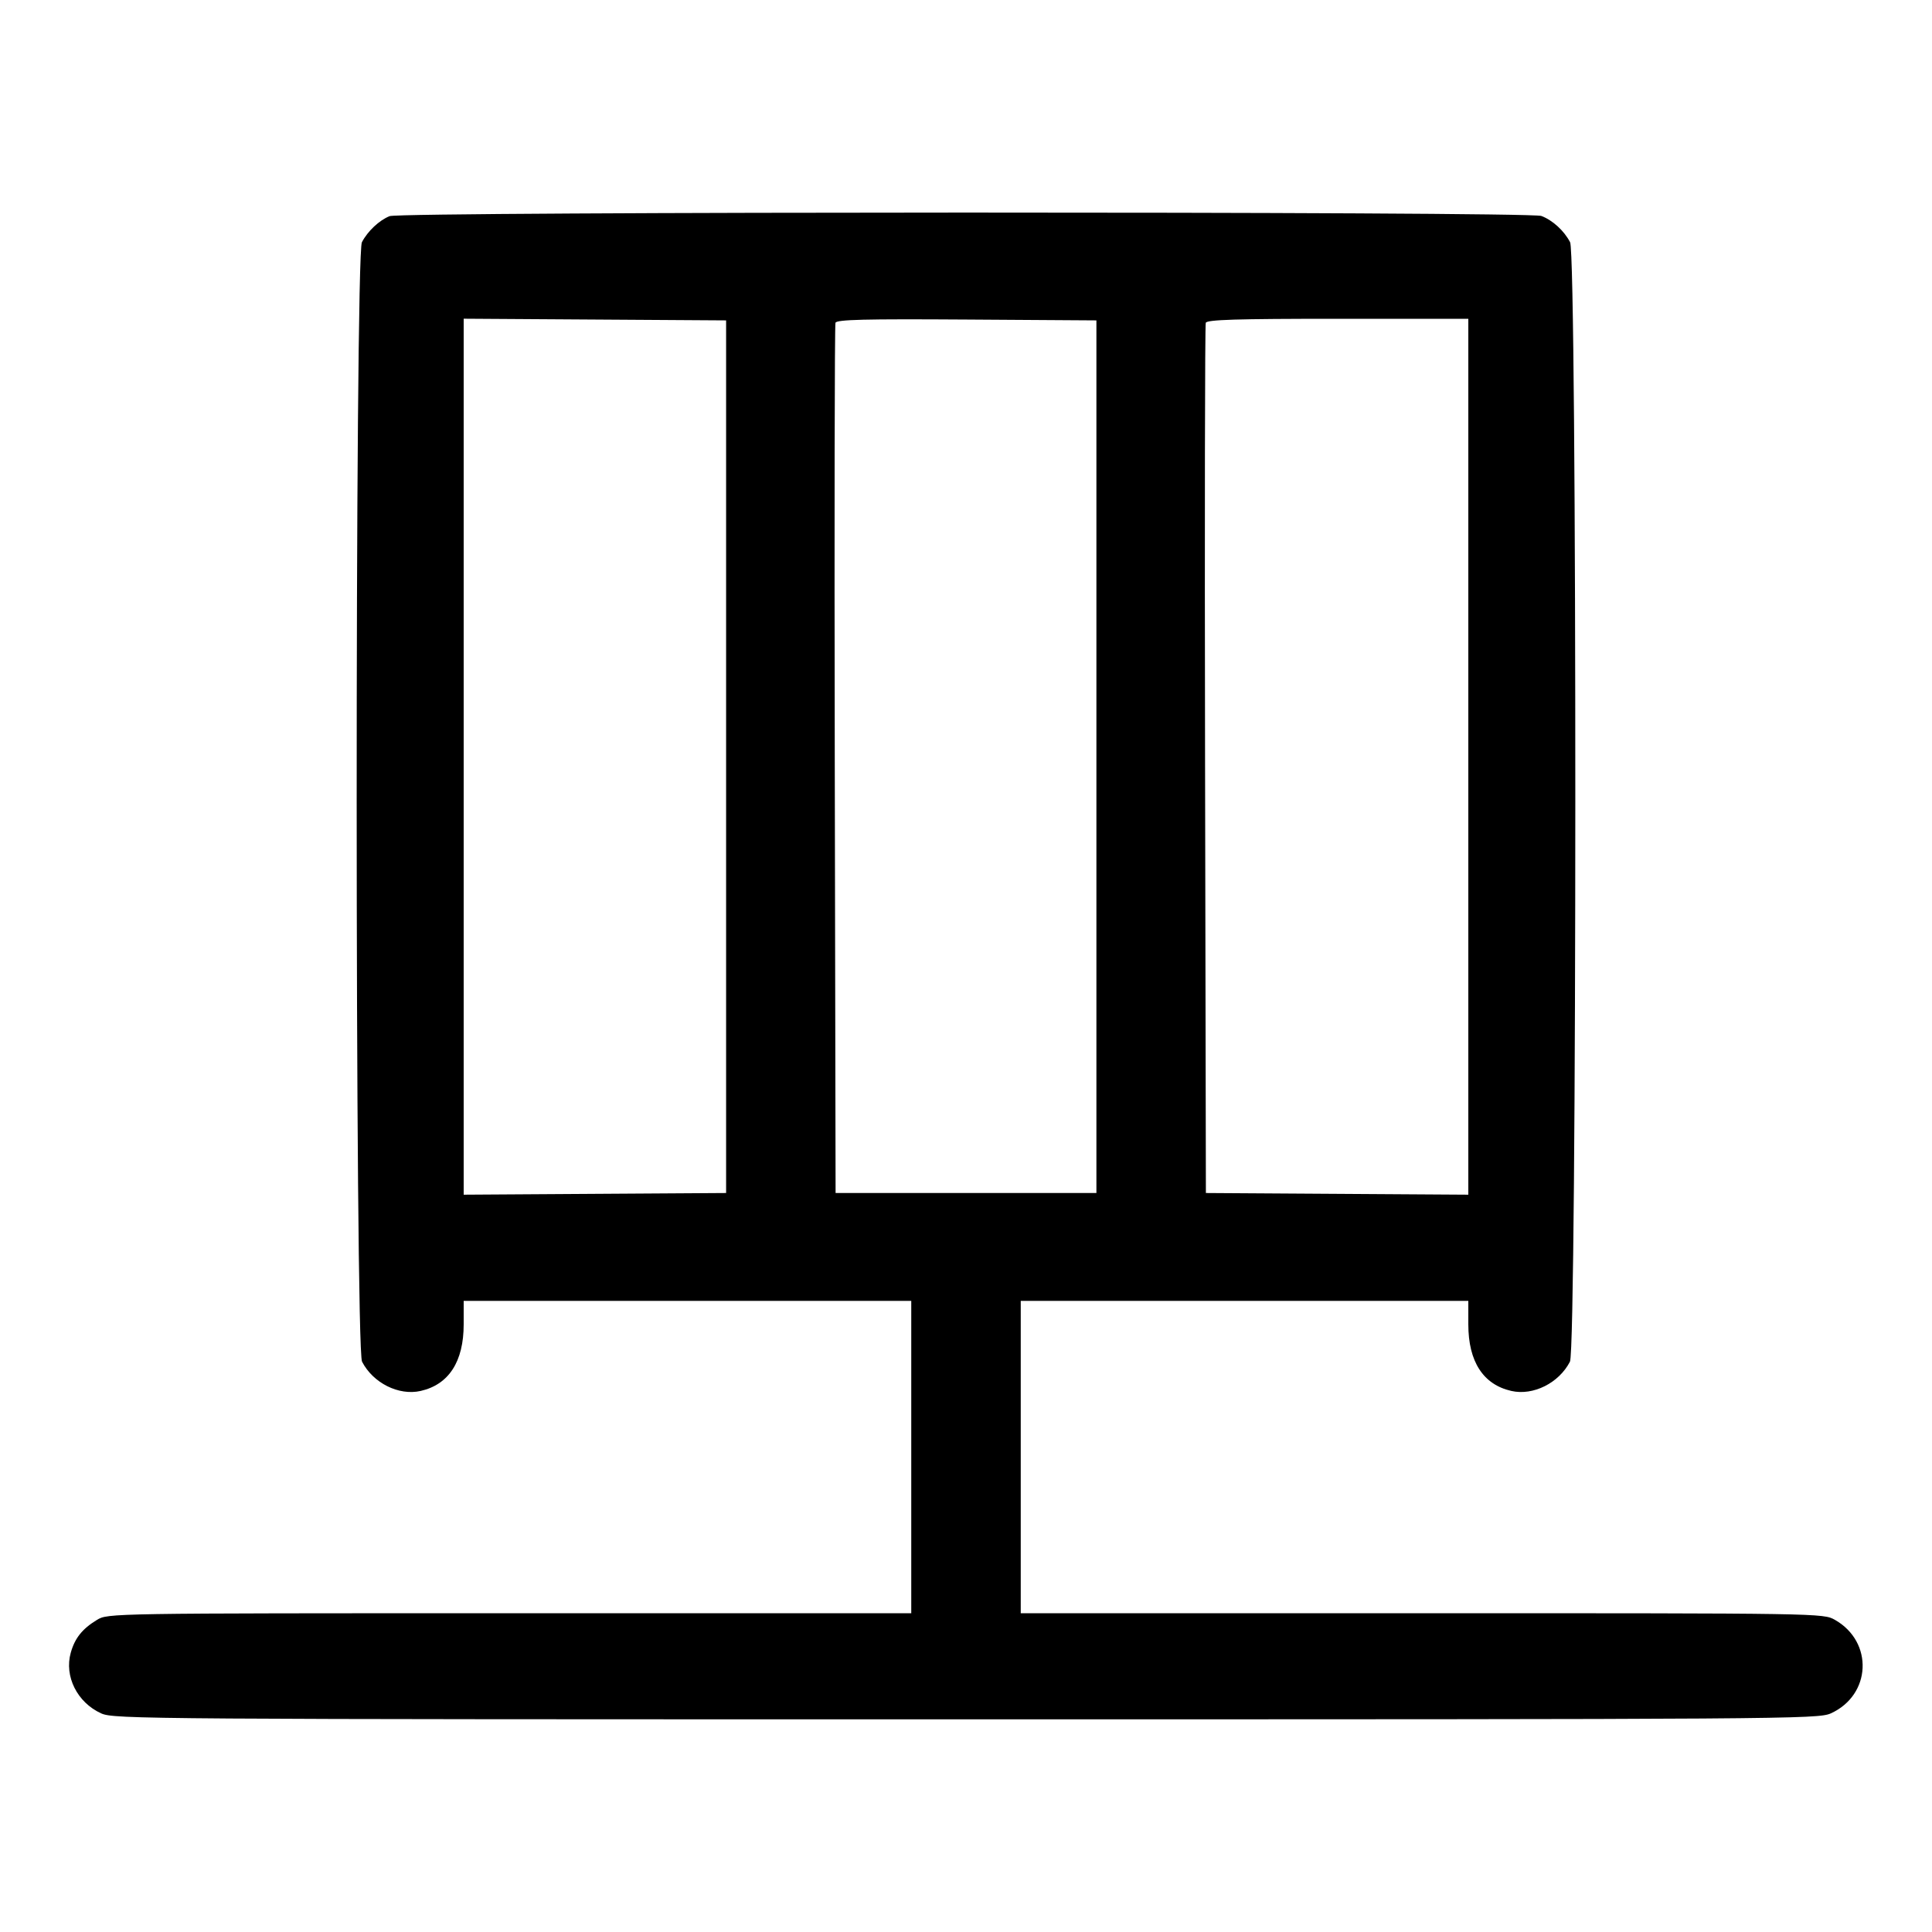 <svg width="1000" height="1000" viewBox="0 0 1000 1000" version="1.1" id="svg5" xmlns="http://www.w3.org/2000/svg" xmlns:svg="http://www.w3.org/2000/svg"><path d="M201.668 111.872 C 196.278 114.021,190.301 119.646,187.322 125.372 C 183.669 132.392,183.743 697.734,187.397 704.801 C 193.123 715.874,206.389 722.506,217.706 719.954 C 232.303 716.661,240.000 704.760,240.000 685.480 L 240.000 673.333 355.833 673.333 L 471.667 673.333 471.667 754.167 L 471.667 835.000 263.750 835.006 C 56.274 835.012,55.821 835.020,50.161 838.470 C 42.580 843.092,38.751 847.888,36.631 855.417 C 33.183 867.665,39.965 881.206,52.369 886.839 C 58.931 889.820,74.432 889.927,500.000 889.927 C 925.568 889.927,941.069 889.820,947.631 886.839 C 968.594 877.318,969.810 849.840,949.773 838.446 C 943.736 835.013,942.914 835.000,736.023 835.000 L 528.333 835.000 528.333 754.167 L 528.333 673.333 644.167 673.333 L 760.000 673.333 760.000 685.480 C 760.000 704.760,767.697 716.661,782.294 719.954 C 793.611 722.506,806.877 715.874,812.603 704.801 C 816.257 697.734,816.331 132.392,812.678 125.372 C 809.581 119.419,803.639 113.987,797.808 111.778 C 791.492 109.385,207.674 109.478,201.668 111.872 M375.833 391.667 L 375.833 617.500 307.917 617.935 L 240.000 618.371 240.000 391.667 L 240.000 164.963 307.917 165.398 L 375.833 165.833 375.833 391.667 M567.500 391.667 L 567.500 617.500 500.000 617.500 L 432.500 617.500 432.072 393.333 C 431.836 270.042,432.003 168.221,432.443 167.064 C 433.073 165.410,447.559 165.055,500.372 165.398 L 567.500 165.833 567.500 391.667 M760.000 391.685 L 760.000 618.371 692.083 617.935 L 624.167 617.500 623.738 393.333 C 623.503 270.042,623.666 168.229,624.103 167.083 C 624.719 165.464,639.940 165.000,692.448 165.000 L 760.000 165.000 760.000 391.685 " stroke="none" fill-rule="evenodd" fill="#000000"></path></svg>